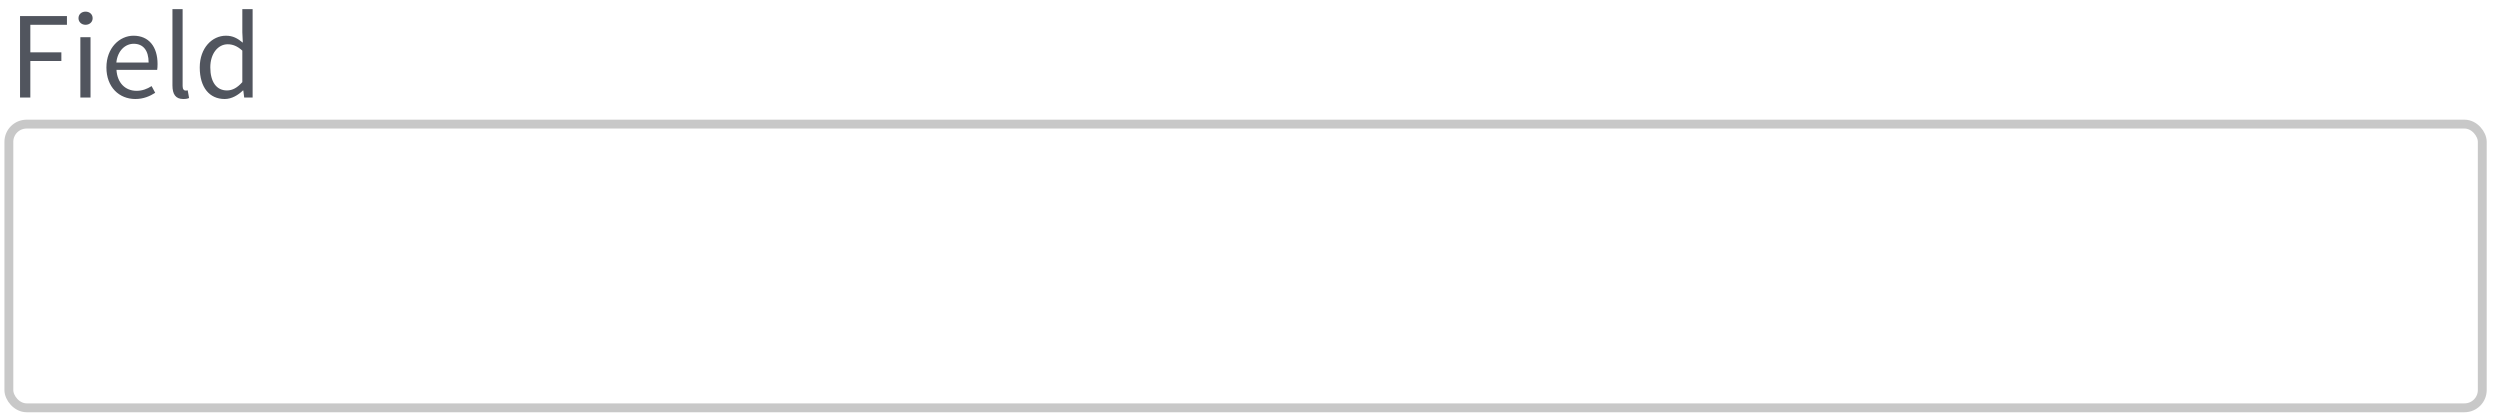 <svg xmlns="http://www.w3.org/2000/svg" width="282" height="47" viewBox="0 0 282 47">
  <g fill="none" fill-rule="evenodd">
    <rect width="279" height="32" stroke="#C8C8C8" rx="2" transform="translate(1 14)"/>
    <path fill="#51555E" fill-rule="nonzero" d="M3.422,11 L3.422,6.884 L6.922,6.884 L6.922,5.904 L3.422,5.904 L3.422,2.796 L7.552,2.796 L7.552,1.816 L2.26,1.816 L2.26,11 L3.422,11 Z M9.652,2.796 C10.1,2.796 10.45,2.488 10.45,2.054 C10.45,1.606 10.1,1.312 9.652,1.312 C9.204,1.312 8.854,1.606 8.854,2.054 C8.854,2.488 9.204,2.796 9.652,2.796 Z M10.212,11 L10.212,4.196 L9.064,4.196 L9.064,11 L10.212,11 Z M15.266,11.168 C16.19,11.168 16.918,10.846 17.506,10.468 L17.1,9.712 C16.596,10.034 16.05,10.244 15.406,10.244 C14.104,10.244 13.222,9.32 13.138,7.878 L17.73,7.878 C17.758,7.71 17.772,7.458 17.772,7.22 C17.772,5.274 16.792,4.028 15.056,4.028 C13.502,4.028 12.004,5.386 12.004,7.612 C12.004,9.838 13.446,11.168 15.266,11.168 Z M16.764,7.052 L13.124,7.052 C13.264,5.708 14.132,4.938 15.084,4.938 C16.148,4.938 16.764,5.68 16.764,7.052 Z M20.67,11.168 C20.978,11.168 21.174,11.126 21.328,11.056 L21.174,10.188 C21.048,10.216 20.992,10.216 20.922,10.216 C20.754,10.216 20.6,10.076 20.6,9.712 L20.6,1.032 L19.452,1.032 L19.452,9.628 C19.452,10.622 19.802,11.168 20.67,11.168 Z M25.346,11.168 C26.144,11.168 26.872,10.72 27.404,10.202 L27.446,10.202 L27.544,11 L28.496,11 L28.496,1.032 L27.334,1.032 L27.334,3.65 L27.39,4.812 C26.788,4.322 26.27,4.028 25.486,4.028 C23.932,4.028 22.532,5.4 22.532,7.612 C22.532,9.88 23.638,11.168 25.346,11.168 Z M25.598,10.202 C24.408,10.202 23.722,9.222 23.722,7.598 C23.722,6.044 24.59,4.994 25.682,4.994 C26.242,4.994 26.76,5.19 27.334,5.708 L27.334,9.264 C26.774,9.894 26.228,10.202 25.598,10.202 Z"/>
  </g>
</svg>
